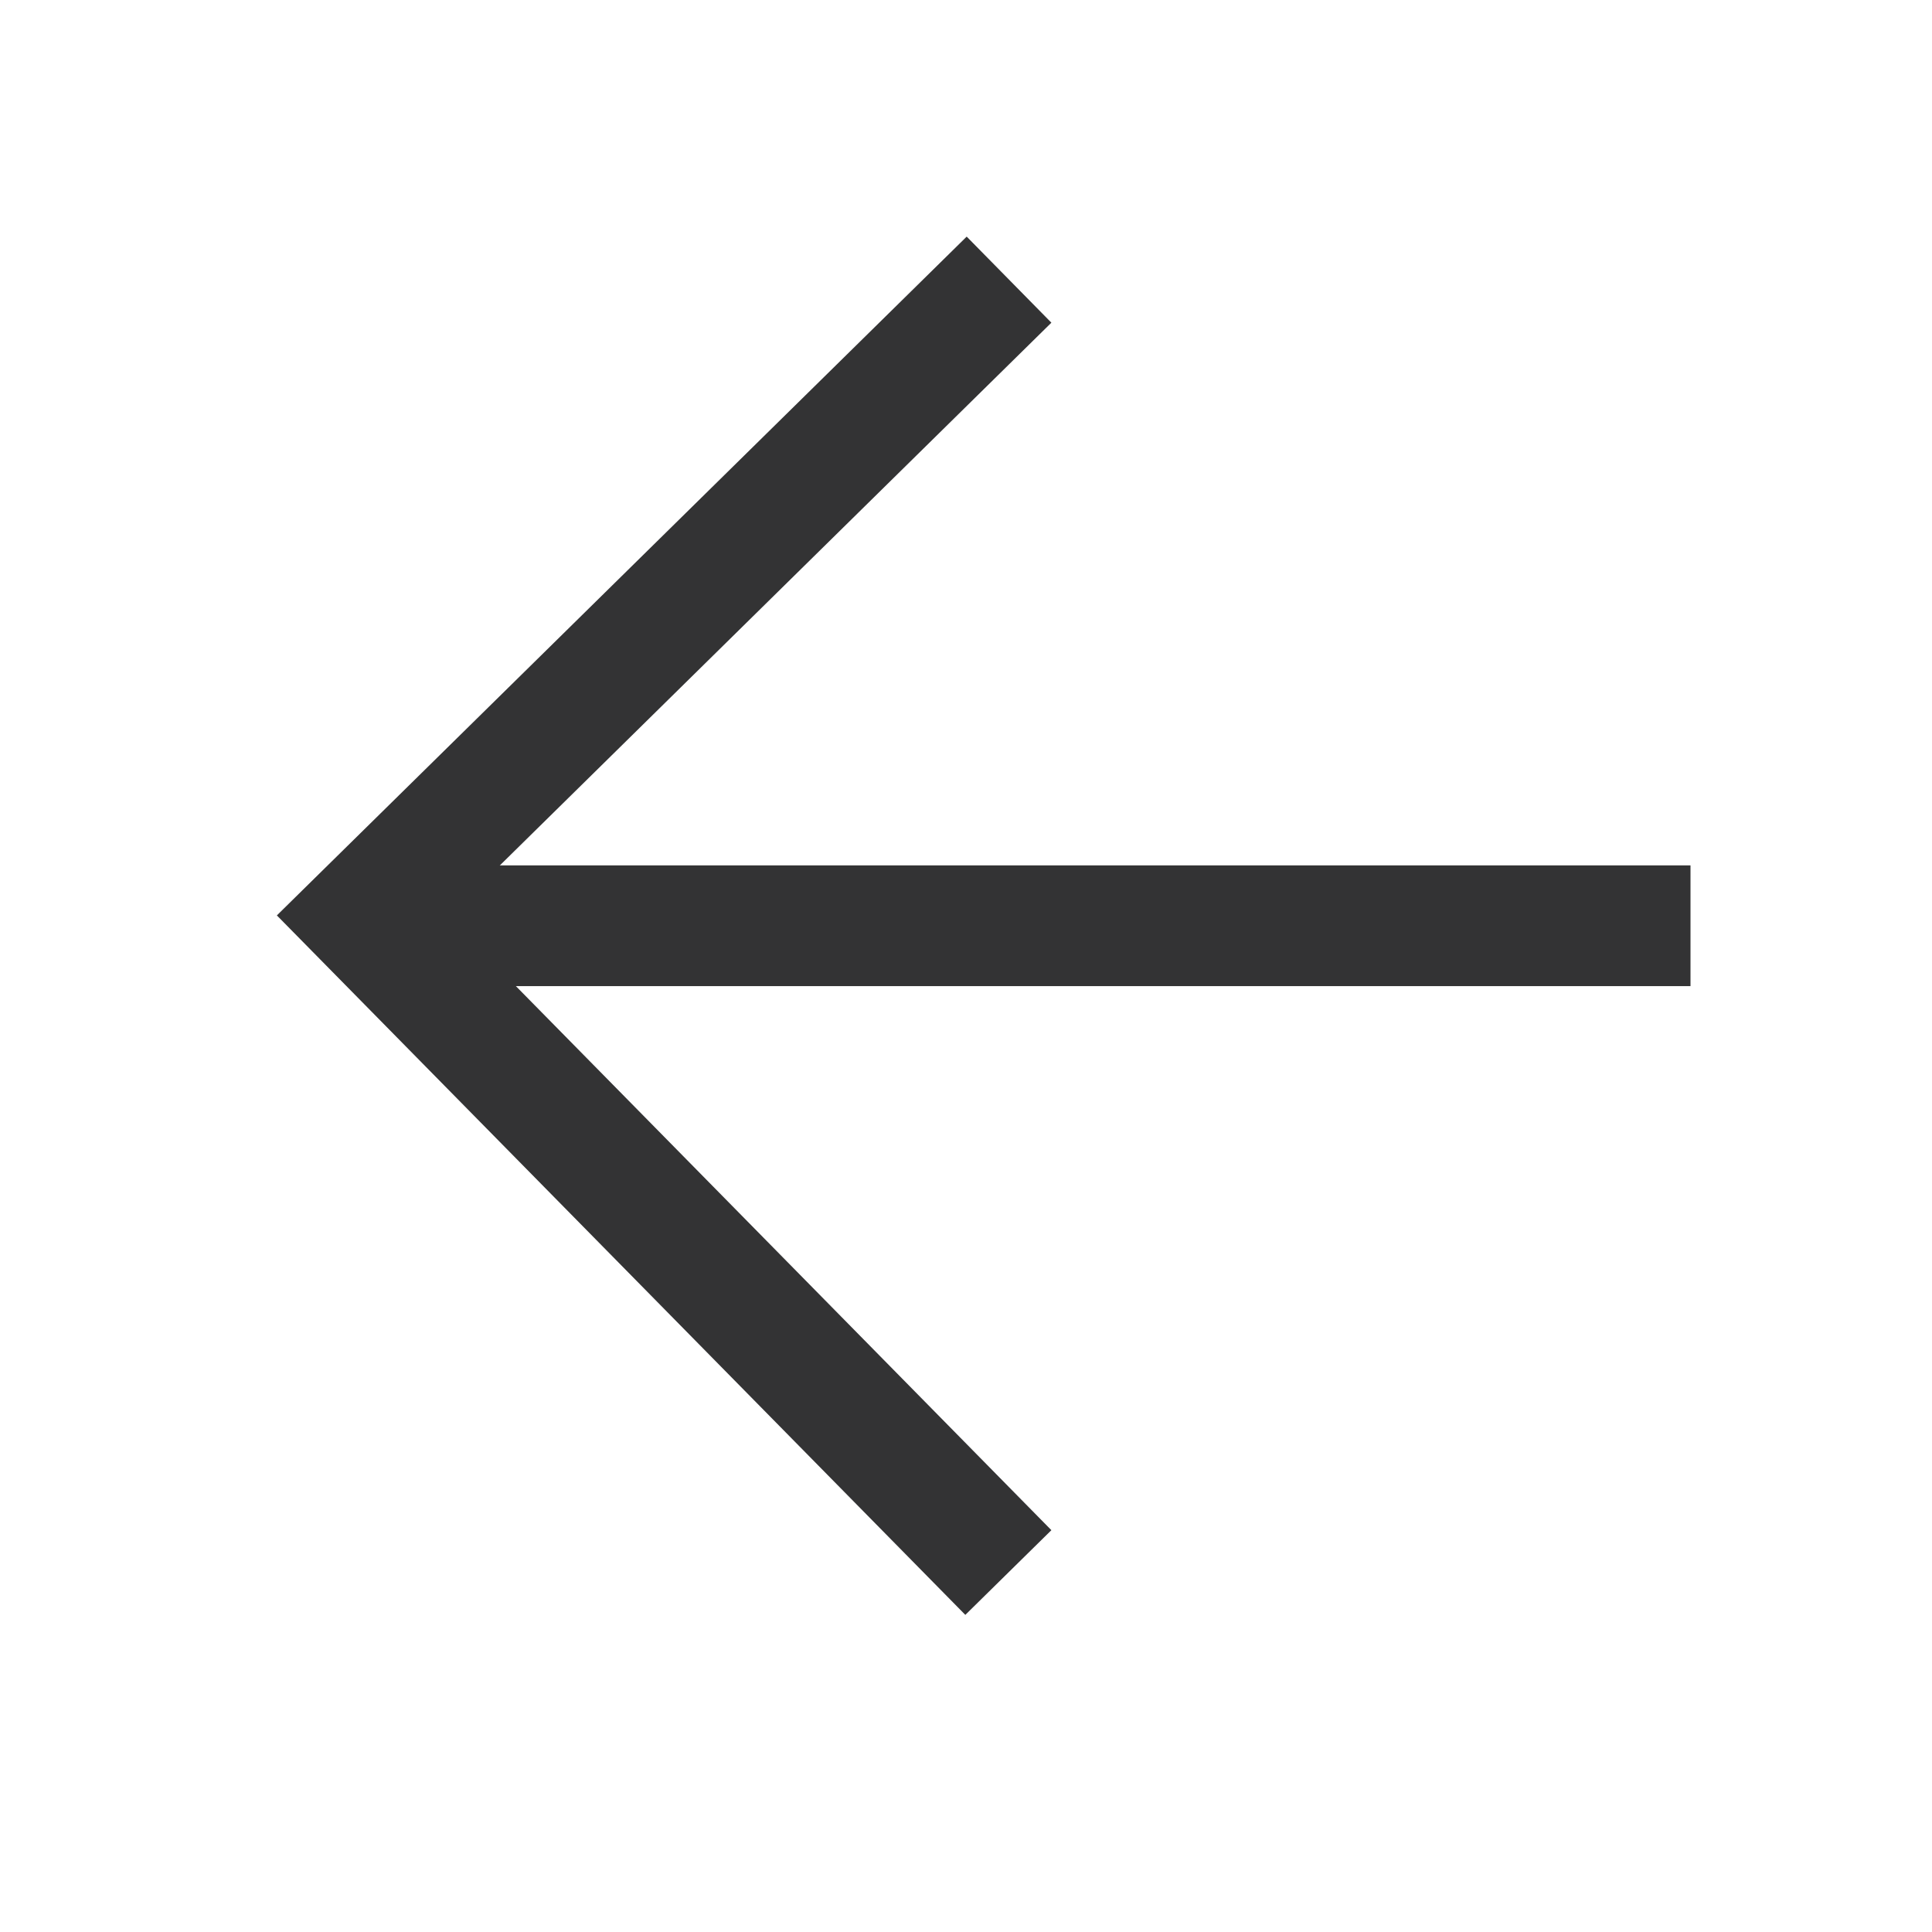 <svg xmlns="http://www.w3.org/2000/svg" width="24" height="24" viewBox="0 0 24 24">
    <g fill="none" fill-rule="evenodd">
        <g>
            <path fill="#FFF" d="M0 0H360V2024H0z" transform="translate(-14 -109)"/>
            <path d="M0 96H360V144H0z" transform="translate(-14 -109)"/>
            <g stroke="#333334" stroke-width="1.5">
                <g>
                    <path stroke-linecap="square" d="M9 0L16.5 7.38 9 15" transform="translate(-14 -109) matrix(-1 0 0 1 35 113)"/>
                    <path d="M0 7.5L16.5 7.5" transform="translate(-14 -109) matrix(-1 0 0 1 35 113)"/>
                </g>
            </g>
        </g>
    </g>
</svg>
